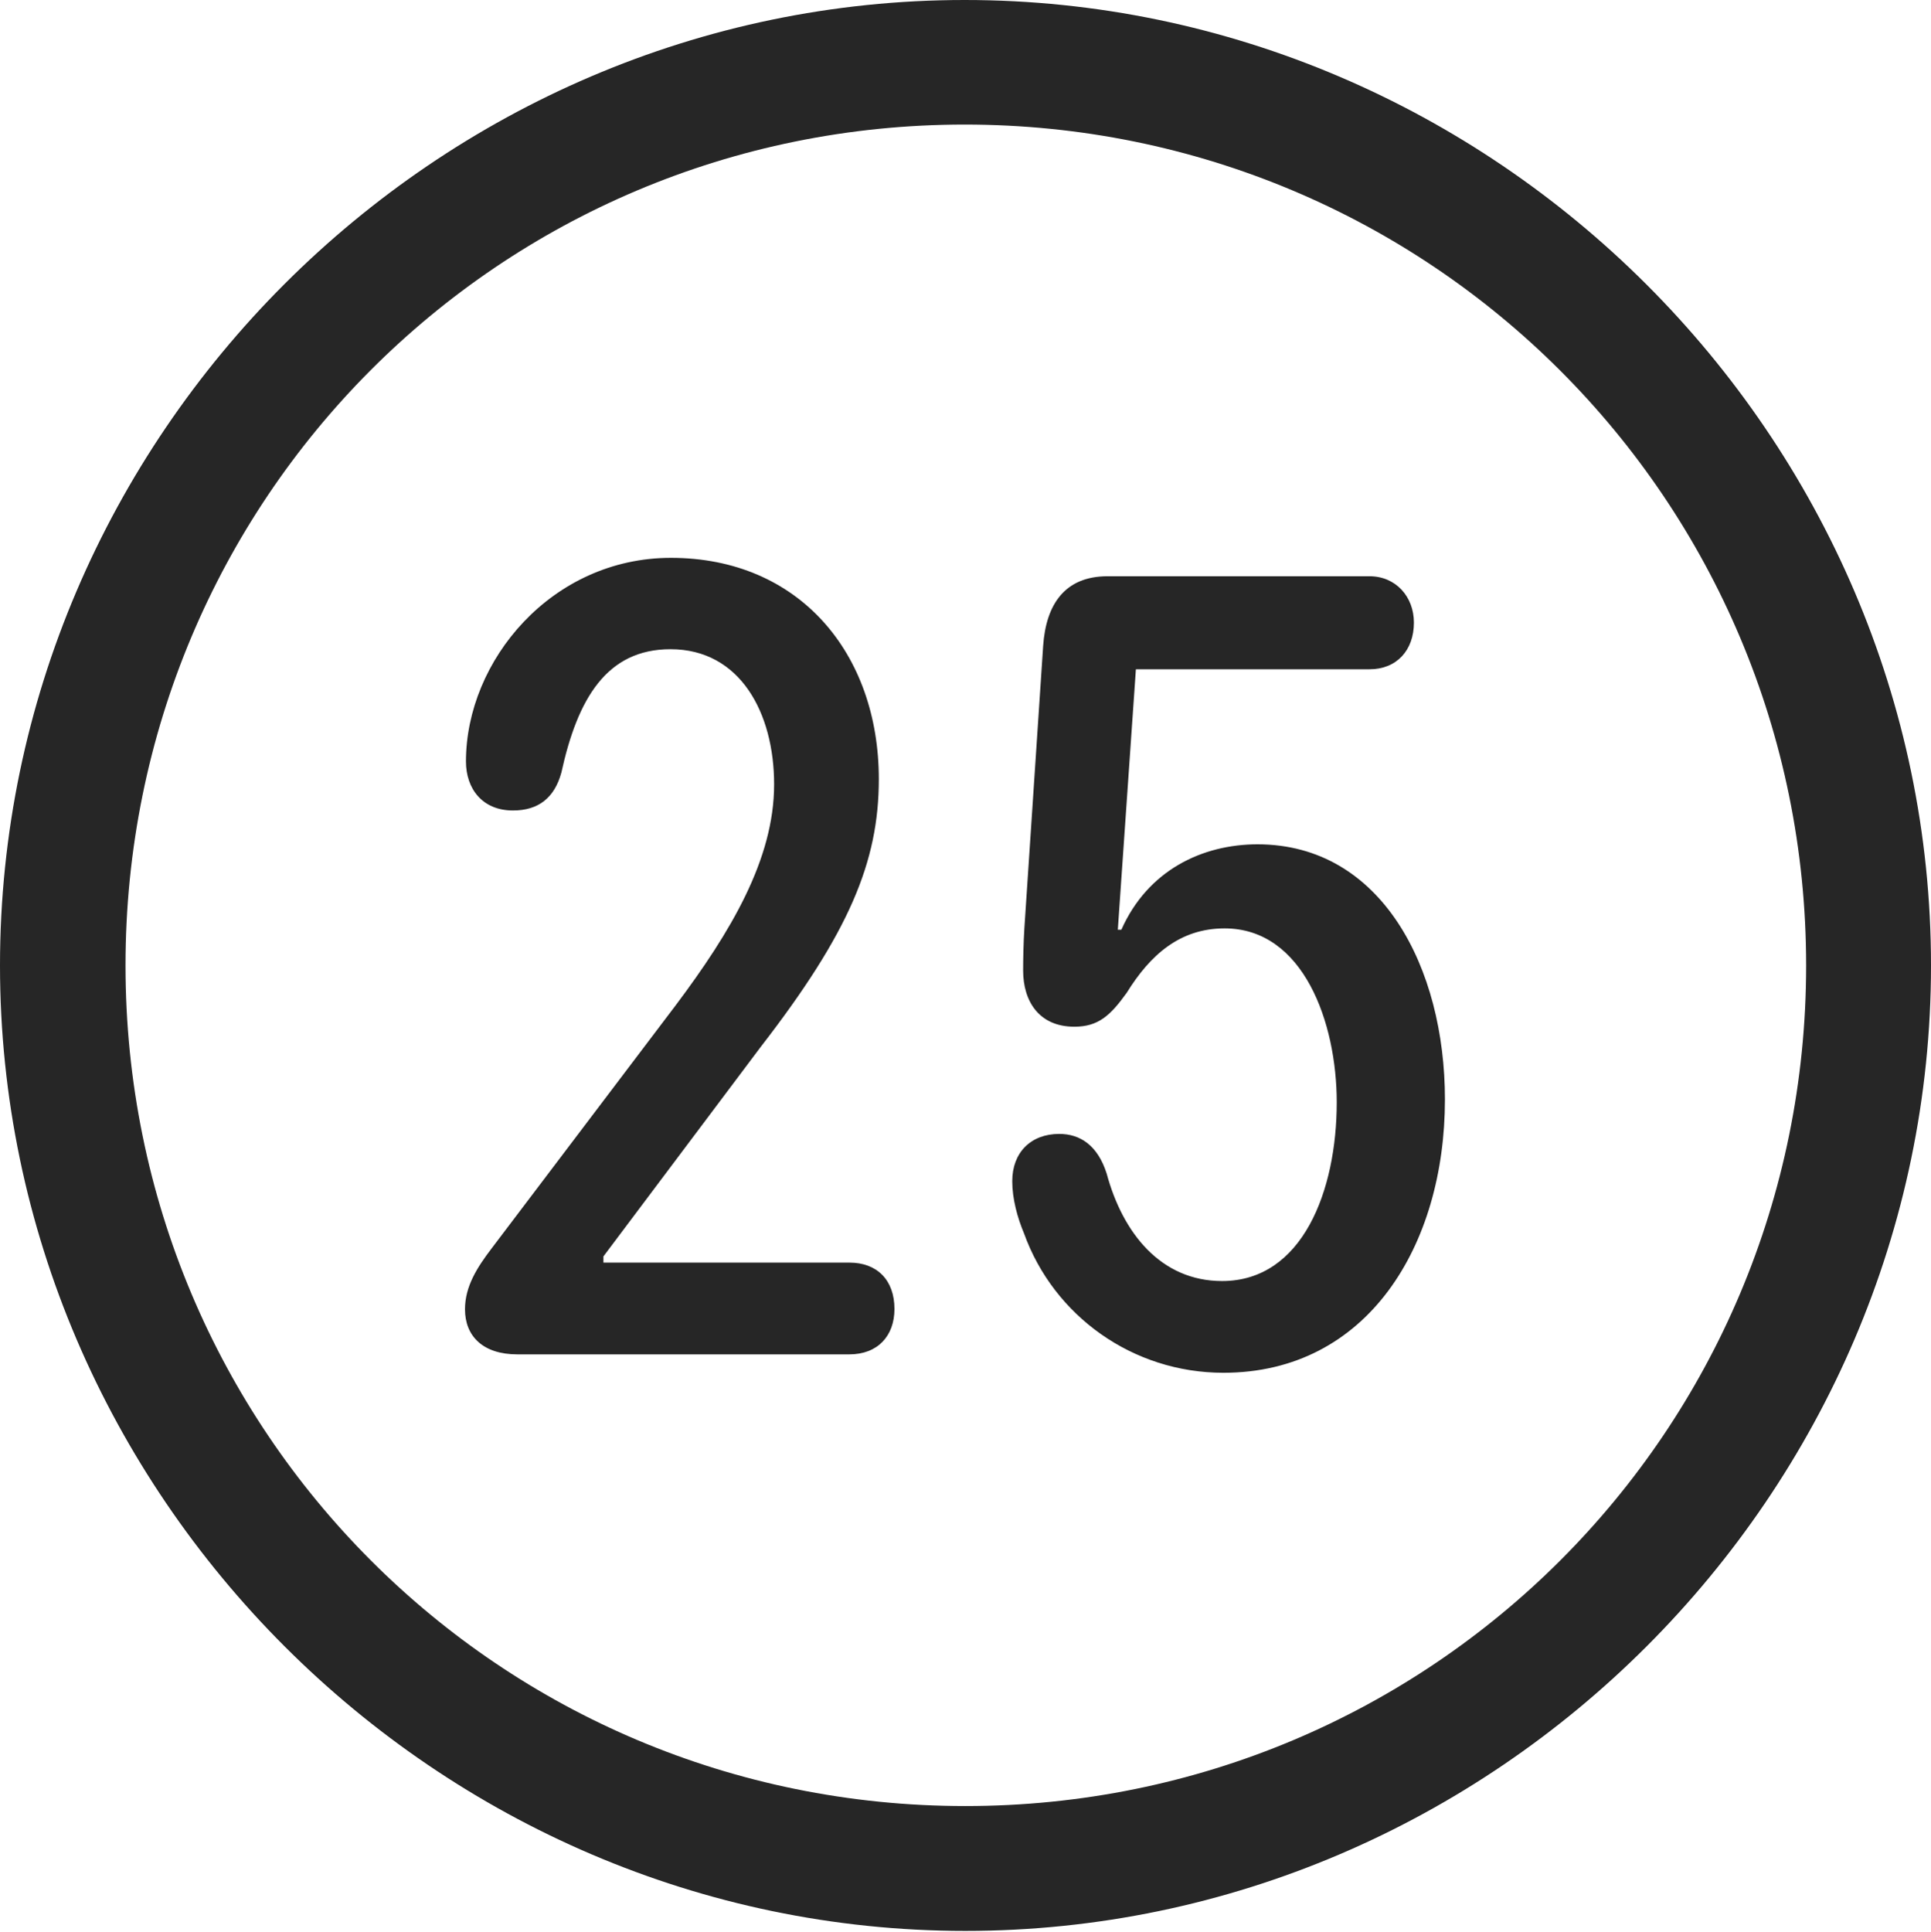 <?xml version="1.0" encoding="UTF-8"?>
<!--Generator: Apple Native CoreSVG 232.5-->
<!DOCTYPE svg
PUBLIC "-//W3C//DTD SVG 1.1//EN"
       "http://www.w3.org/Graphics/SVG/1.1/DTD/svg11.dtd">
<svg version="1.1" xmlns="http://www.w3.org/2000/svg" xmlns:xlink="http://www.w3.org/1999/xlink" width="97.96" height="97.993">
 <g>
  <rect height="97.993" opacity="0" width="97.96" x="0" y="0"/>
  <path d="M48.972 97.944C75.825 97.944 97.96 75.776 97.96 48.972C97.96 22.135 75.791 0 48.938 0C22.135 0 0 22.135 0 48.972C0 75.776 22.169 97.944 48.972 97.944ZM48.972 91.611C25.35 91.611 6.367 72.594 6.367 48.972C6.367 25.35 25.316 6.318 48.938 6.318C72.561 6.318 91.626 25.35 91.626 48.972C91.626 72.594 72.594 91.611 48.972 91.611Z" fill="#000000" fill-opacity="0.85"/>
  <path d="M26.24 68.699L43.092 68.699C44.517 68.699 45.376 67.772 45.376 66.397C45.376 64.919 44.483 64.045 43.092 64.045L30.612 64.045L30.612 63.73L38.588 53.108C43.062 47.326 44.583 43.727 44.583 39.522C44.583 33.142 40.545 28.296 34.034 28.296C27.996 28.296 23.638 33.502 23.638 38.626C23.638 40.008 24.47 41.111 26.023 41.111C27.316 41.111 28.126 40.47 28.478 39.191C29.3 35.436 30.778 32.931 34.015 32.931C37.554 32.931 39.271 36.169 39.271 39.788C39.271 43.588 37.07 47.27 34.285 50.984L24.941 63.323C24.21 64.283 23.589 65.246 23.589 66.412C23.589 67.784 24.512 68.699 26.24 68.699ZM62.064 69.633C69.378 69.633 73.302 63.176 73.302 55.764C73.302 49.102 70.094 42.828 63.795 42.828C61.005 42.828 58.232 44.131 56.887 47.16L56.707 47.16L57.624 33.948L69.478 33.948C70.85 33.948 71.728 32.988 71.728 31.582C71.728 30.258 70.801 29.23 69.478 29.23L56.186 29.23C54.025 29.23 53.065 30.648 52.919 32.764L51.968 47.066C51.919 47.829 51.904 48.686 51.904 49.23C51.904 50.767 52.695 52.079 54.502 52.079C55.718 52.079 56.33 51.512 57.158 50.36C58.342 48.446 59.85 47.092 62.124 47.092C66.128 47.092 67.813 51.877 67.813 55.914C67.813 60.391 66.079 64.98 61.997 64.98C58.899 64.98 56.958 62.558 56.14 59.524C55.69 58.113 54.812 57.517 53.736 57.517C52.296 57.517 51.352 58.458 51.352 59.916C51.352 60.812 51.614 61.766 51.948 62.561C53.46 66.758 57.469 69.633 62.064 69.633Z" fill="#000000" fill-opacity="0.85"/>
 </g>
</svg>
